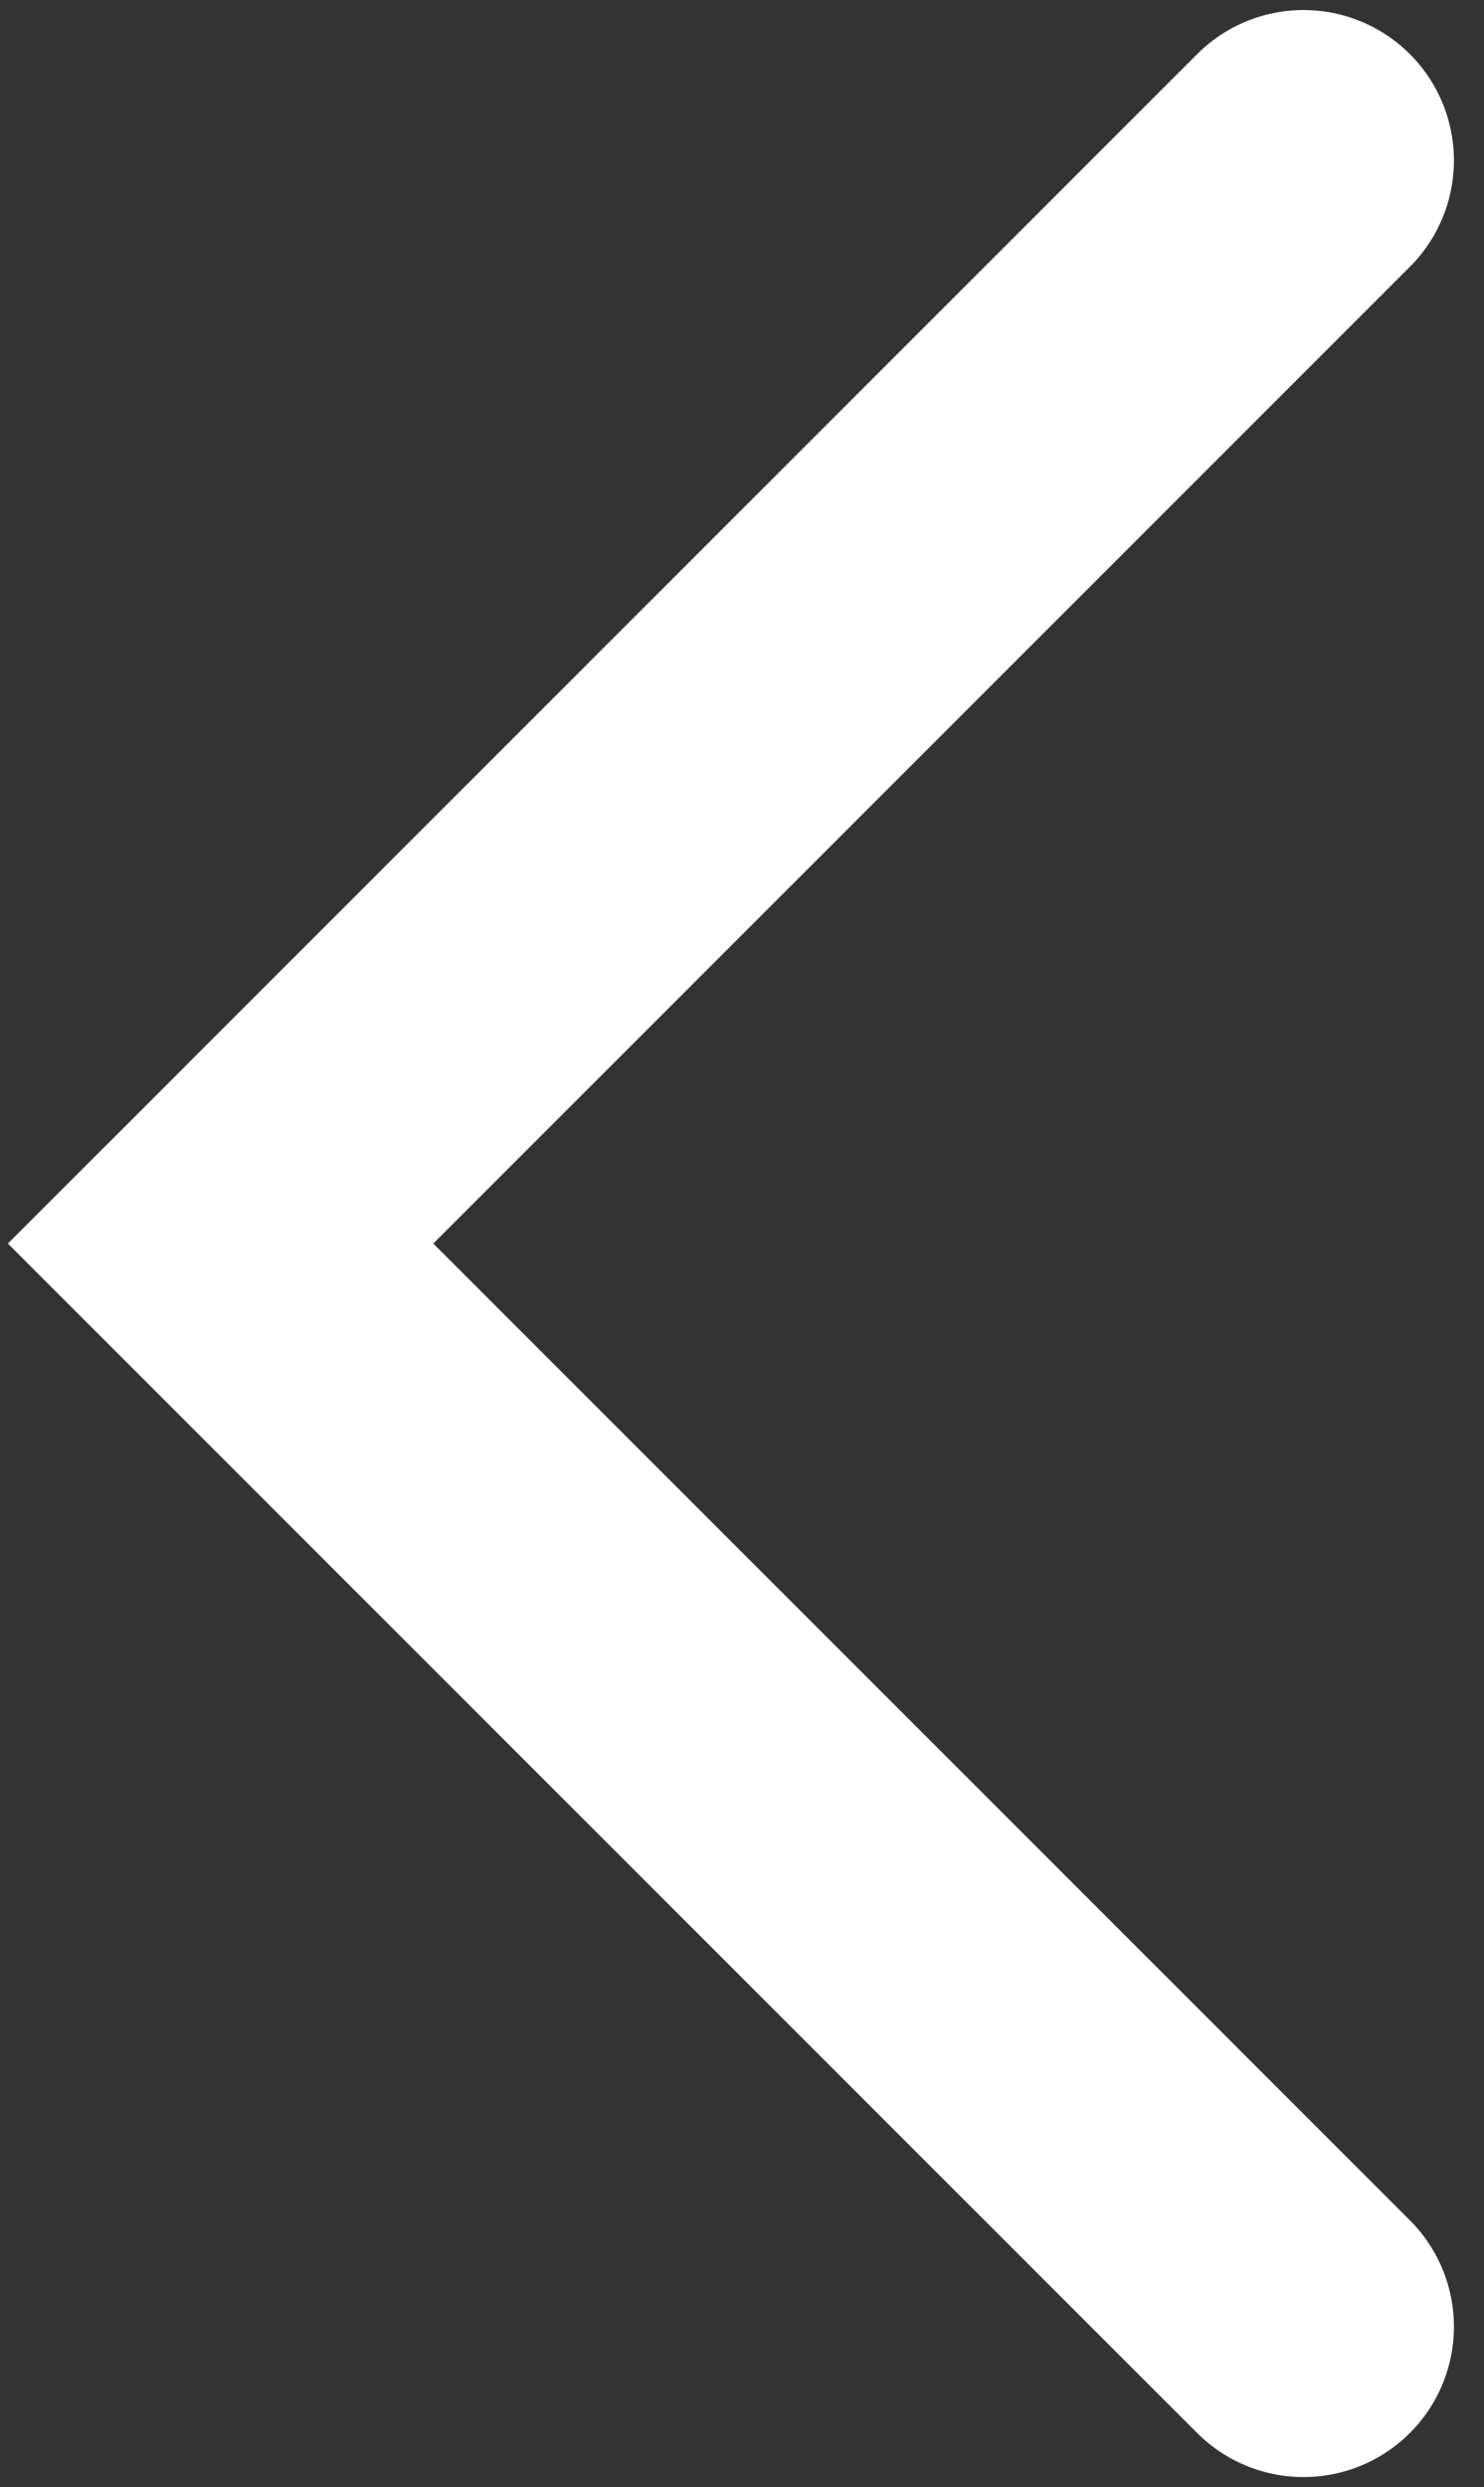 <svg width="37" height="62" viewBox="0 0 37 62" fill="none" xmlns="http://www.w3.org/2000/svg">
<rect x="0" y="0" width="37" height="62" fill="#333333" stroke="none"/>
<path d="M32.5 58L5.5 31L32.5 4" stroke="white" stroke-width="7.5" stroke-linecap="round"/>
</svg>
